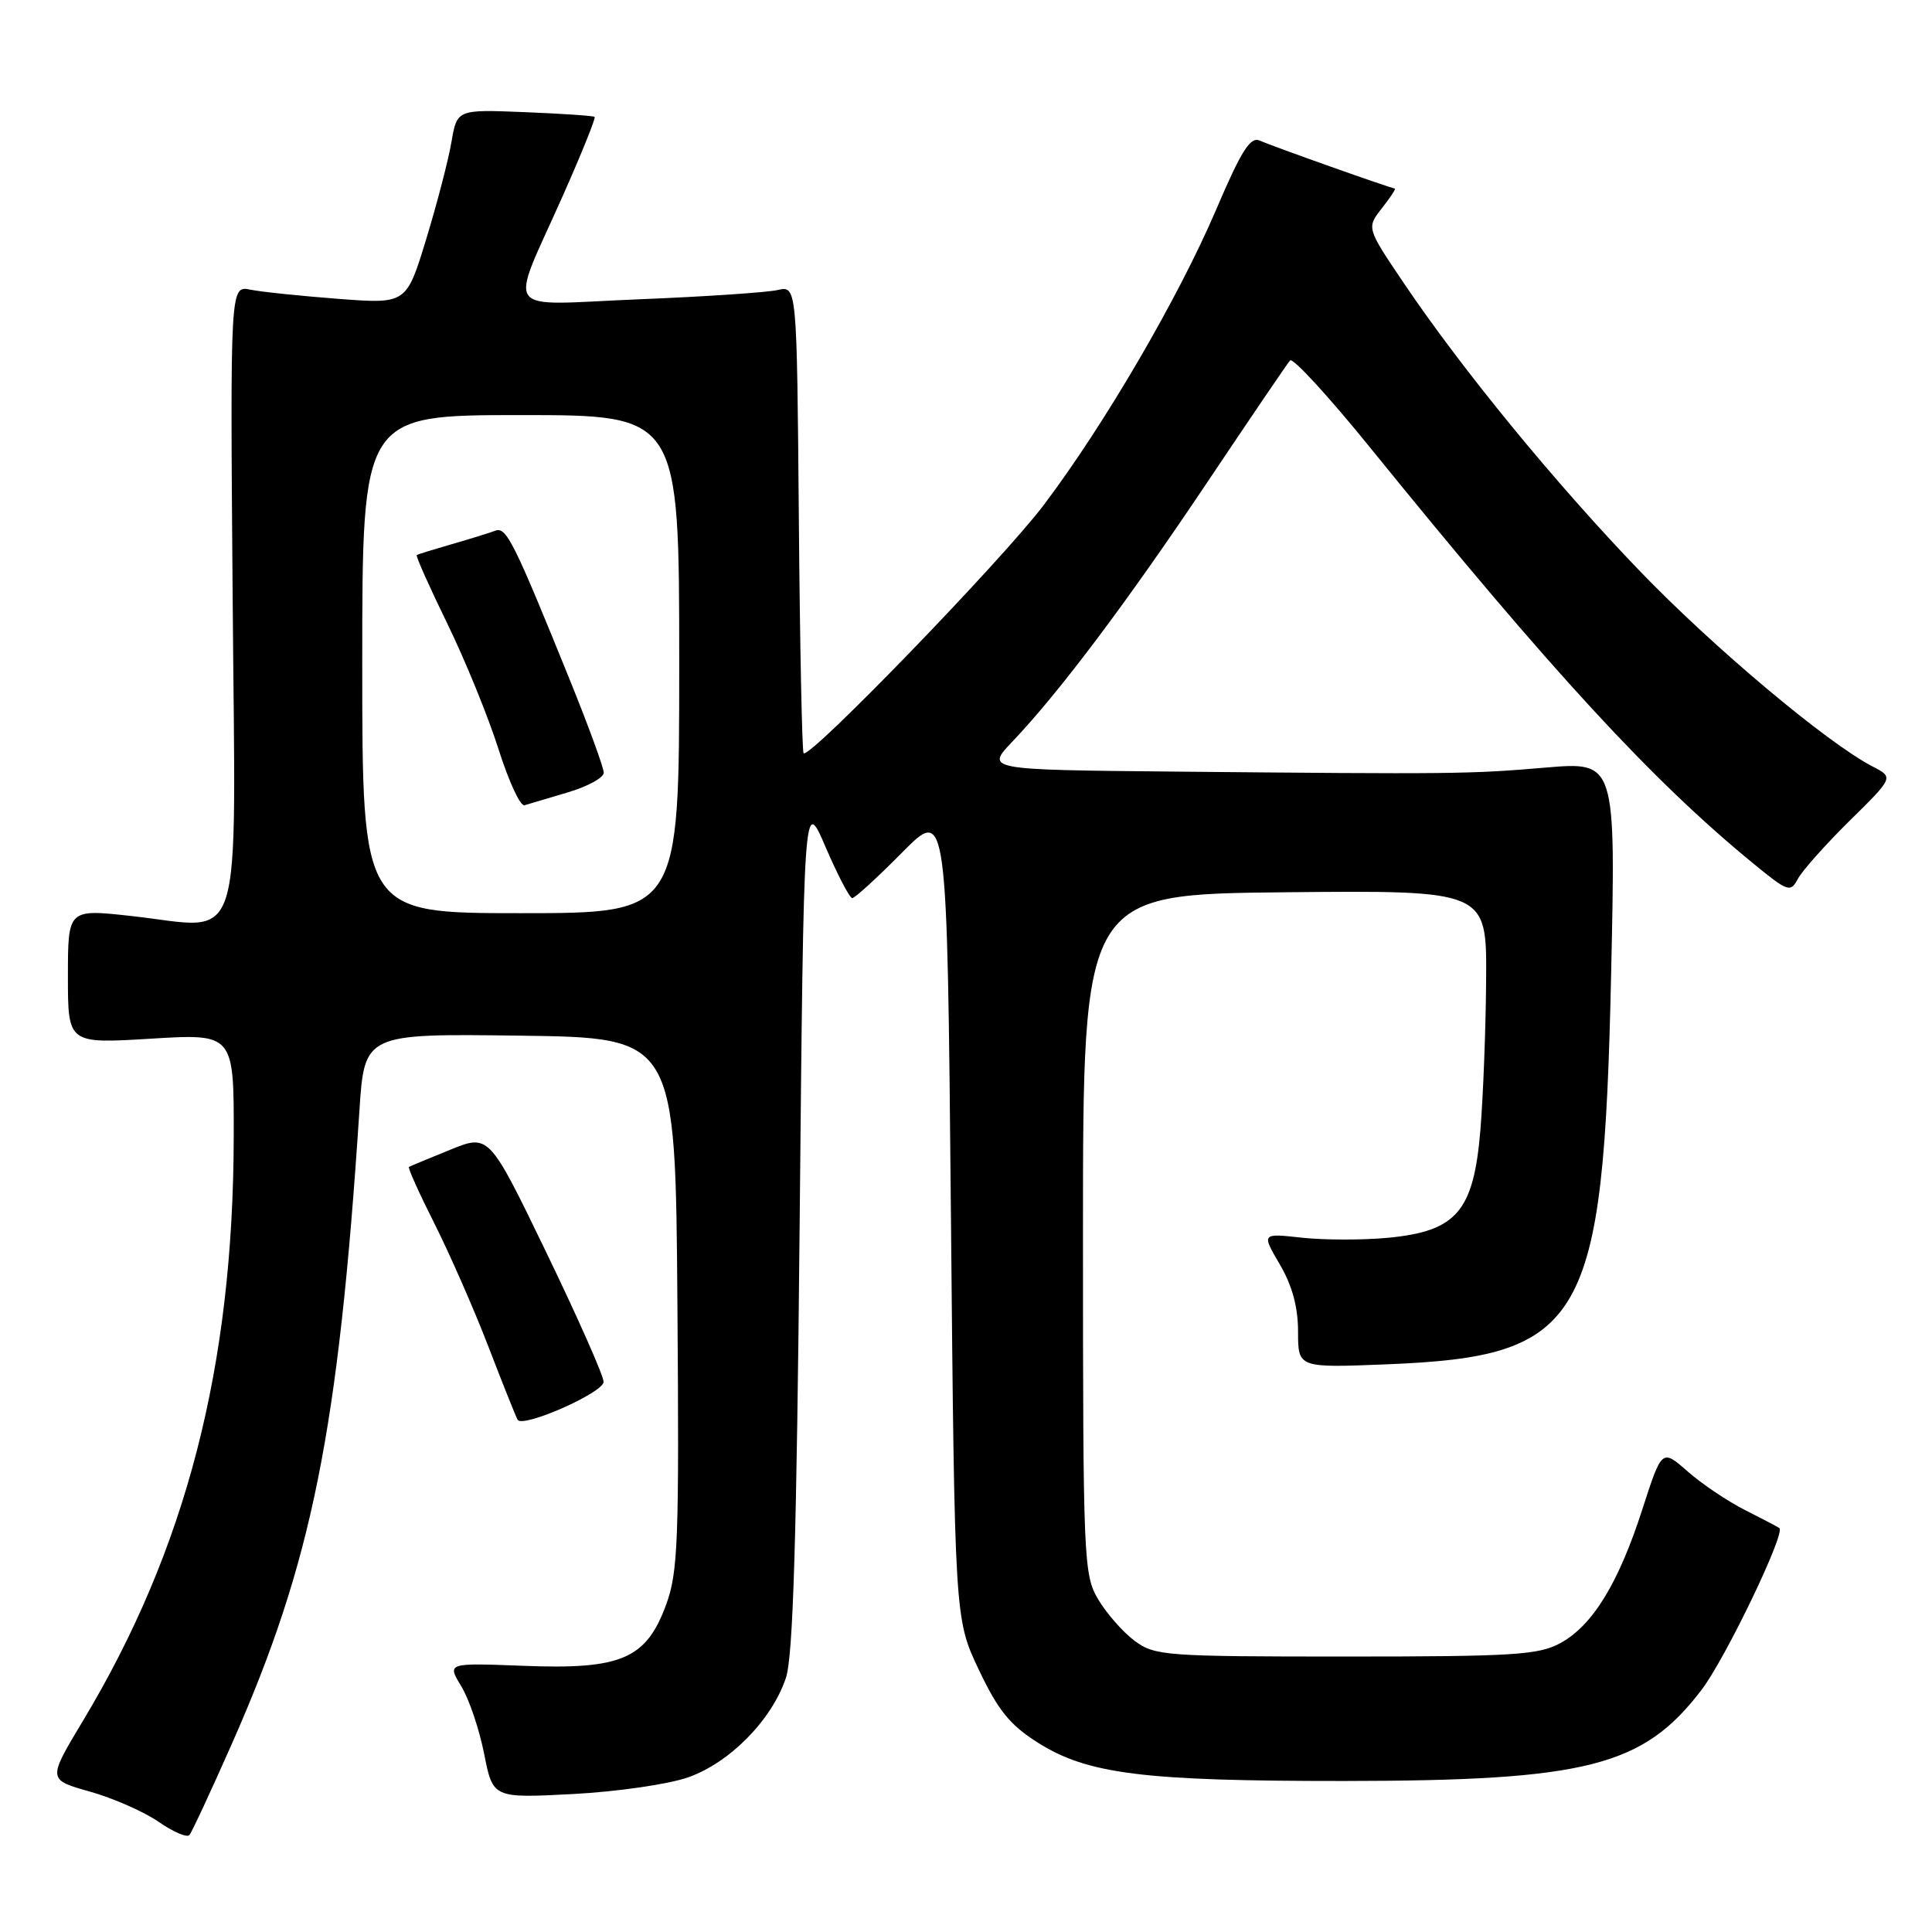 <?xml version="1.0" encoding="UTF-8" standalone="no"?>
<!DOCTYPE svg PUBLIC "-//W3C//DTD SVG 1.1//EN" "http://www.w3.org/Graphics/SVG/1.1/DTD/svg11.dtd" >
<svg xmlns="http://www.w3.org/2000/svg" xmlns:xlink="http://www.w3.org/1999/xlink" version="1.1" viewBox="0 0 256 256">
 <g >
 <path fill="currentColor"
d=" M 30.75 231.00 C 41.34 207.04 44.84 189.68 47.62 147.23 C 48.29 136.96 48.29 136.96 68.89 137.23 C 89.50 137.50 89.50 137.50 89.76 172.67 C 90.00 204.31 89.85 208.32 88.25 212.67 C 85.61 219.83 82.31 221.24 69.37 220.73 C 59.24 220.34 59.24 220.34 61.11 223.42 C 62.15 225.11 63.51 229.15 64.15 232.38 C 65.31 238.27 65.31 238.27 75.91 237.72 C 81.78 237.41 88.60 236.42 91.20 235.50 C 96.71 233.56 102.29 227.88 104.14 222.32 C 105.09 219.49 105.56 203.86 105.96 162.00 C 106.50 105.50 106.50 105.50 109.40 112.25 C 111.00 115.96 112.58 119.00 112.93 119.00 C 113.28 119.00 116.25 116.29 119.53 112.97 C 125.50 106.93 125.50 106.93 126.00 160.72 C 126.50 214.50 126.50 214.50 129.69 221.23 C 132.23 226.60 133.81 228.56 137.49 230.89 C 144.09 235.08 151.45 236.00 178.08 235.99 C 210.27 235.96 217.72 234.07 225.46 223.92 C 228.61 219.80 236.60 203.19 235.78 202.48 C 235.62 202.35 233.60 201.29 231.28 200.12 C 228.96 198.95 225.51 196.64 223.63 194.98 C 220.21 191.98 220.21 191.98 217.63 199.96 C 214.47 209.78 211.03 215.39 206.76 217.72 C 203.88 219.29 200.57 219.50 178.32 219.50 C 154.29 219.50 153.02 219.40 150.32 217.40 C 148.77 216.24 146.60 213.76 145.50 211.90 C 143.58 208.64 143.50 206.70 143.50 163.50 C 143.50 118.50 143.50 118.50 170.25 118.23 C 197.00 117.97 197.00 117.97 196.92 129.73 C 196.88 136.21 196.53 145.21 196.16 149.74 C 195.26 160.52 193.02 163.14 183.94 164.01 C 180.59 164.33 175.44 164.32 172.50 164.00 C 167.16 163.41 167.16 163.41 169.58 167.54 C 171.23 170.36 172.00 173.20 172.00 176.46 C 172.00 181.25 172.00 181.25 183.75 180.78 C 209.93 179.73 212.46 175.33 213.48 129.21 C 214.10 100.92 214.10 100.92 204.80 101.71 C 194.71 102.57 192.72 102.59 155.55 102.24 C 130.59 102.00 130.59 102.00 134.16 98.25 C 140.33 91.77 149.27 79.88 159.96 63.92 C 165.64 55.44 170.58 48.16 170.94 47.76 C 171.30 47.35 176.05 52.52 181.51 59.26 C 205.65 89.05 218.97 103.50 232.36 114.45 C 236.93 118.19 237.25 118.29 238.23 116.45 C 238.80 115.38 241.89 111.91 245.09 108.75 C 250.92 103.01 250.92 103.01 248.16 101.58 C 242.11 98.46 226.96 85.73 217.23 75.61 C 206.02 63.95 193.73 48.96 186.01 37.51 C 181.07 30.19 181.07 30.19 183.11 27.59 C 184.23 26.17 185.00 24.99 184.82 24.98 C 184.27 24.94 168.59 19.38 166.93 18.63 C 165.68 18.07 164.49 19.94 161.14 27.79 C 156.17 39.42 146.39 56.20 138.33 66.88 C 132.89 74.11 107.27 100.60 106.48 99.81 C 106.28 99.61 105.99 85.59 105.85 68.65 C 105.59 37.85 105.59 37.85 103.04 38.43 C 101.64 38.75 93.36 39.31 84.63 39.66 C 66.18 40.41 67.40 42.11 74.64 25.80 C 77.09 20.27 78.96 15.64 78.79 15.49 C 78.63 15.34 74.46 15.06 69.53 14.86 C 60.56 14.50 60.56 14.50 59.82 18.81 C 59.42 21.18 57.91 26.98 56.47 31.70 C 53.85 40.28 53.85 40.28 44.84 39.60 C 39.88 39.22 34.63 38.68 33.16 38.38 C 30.50 37.85 30.50 37.85 30.83 79.39 C 31.20 127.27 32.56 123.04 17.35 121.37 C 9.00 120.45 9.00 120.45 9.00 129.38 C 9.00 138.30 9.00 138.30 20.00 137.63 C 31.00 136.96 31.00 136.96 30.97 150.73 C 30.90 181.13 24.66 205.26 11.01 227.99 C 6.30 235.82 6.30 235.82 11.90 237.39 C 14.98 238.26 19.08 240.06 21.00 241.39 C 22.93 242.73 24.76 243.52 25.09 243.16 C 25.41 242.80 27.96 237.32 30.75 231.00 Z  M 79.98 183.10 C 79.99 182.33 76.58 174.63 72.40 165.98 C 64.80 150.26 64.80 150.26 59.65 152.35 C 56.82 153.50 54.36 154.52 54.19 154.62 C 54.01 154.72 55.53 158.09 57.56 162.12 C 59.59 166.15 62.82 173.51 64.73 178.47 C 66.64 183.44 68.38 187.78 68.59 188.13 C 69.27 189.25 79.97 184.54 79.98 183.10 Z  M 48.00 88.00 C 48.00 55.00 48.00 55.00 69.00 55.00 C 90.00 55.00 90.00 55.00 90.00 88.00 C 90.00 121.00 90.00 121.00 69.00 121.00 C 48.00 121.00 48.00 121.00 48.00 88.00 Z  M 75.25 104.99 C 77.86 104.22 80.00 103.05 80.00 102.39 C 80.00 101.73 78.02 96.32 75.61 90.35 C 68.02 71.62 67.09 69.75 65.60 70.33 C 64.83 70.62 62.25 71.42 59.85 72.11 C 57.46 72.80 55.37 73.44 55.22 73.55 C 55.06 73.65 56.89 77.75 59.29 82.67 C 61.68 87.58 64.73 95.07 66.07 99.31 C 67.41 103.54 68.95 106.87 69.50 106.70 C 70.05 106.54 72.64 105.77 75.25 104.99 Z "/>
</g>
</svg>